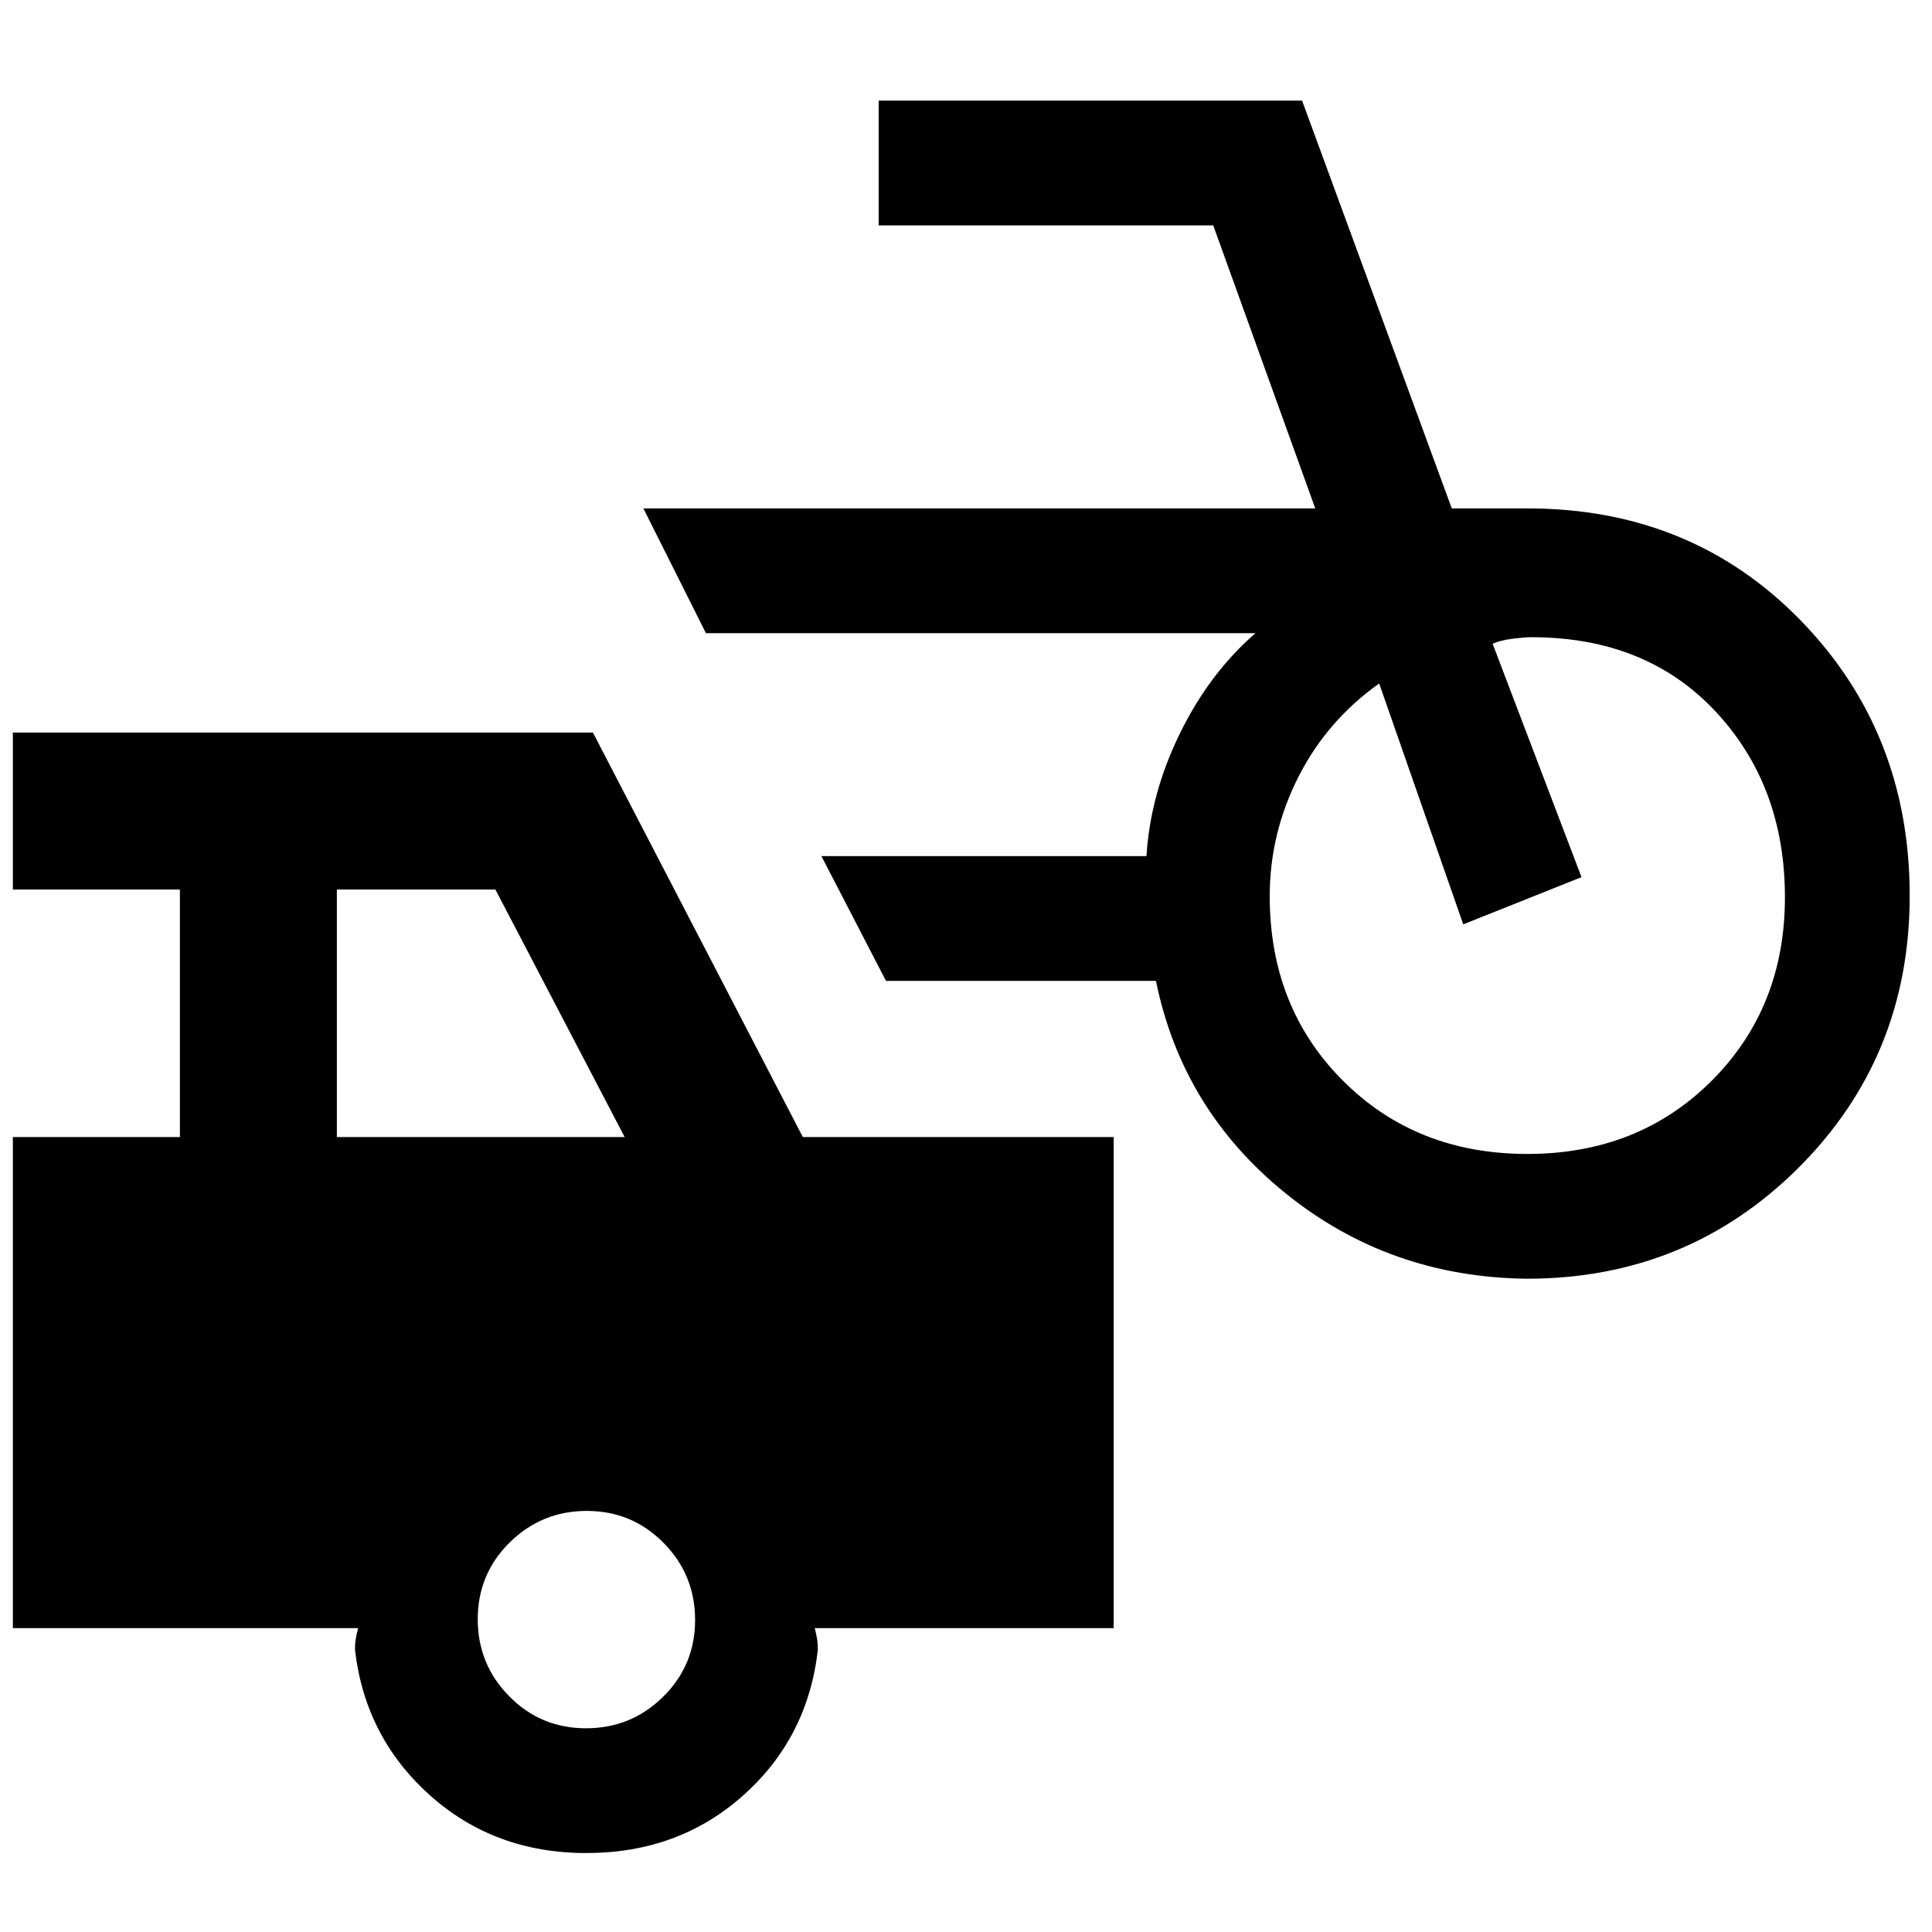 <svg xmlns="http://www.w3.org/2000/svg" height="20" viewBox="0 -960 960 960" width="20"><path d="M758.64-324.61q-68.18-.77-119.68-42.31t-64.58-105.69H440.23l-32.08-62h161.52q1.94-31 16.64-61 14.69-30 37.54-49.77H350.77l-31.08-62h333.85L602.85-848H436.62v-62H647l74.38 202.62h37.54q81.6 0 135.8 55.65 54.2 55.65 54.2 136.84 0 80.04-55.27 135.16-55.28 55.12-135.01 55.12Zm.28-62q55.23 0 91.62-36.39 36.38-36.38 36.38-91.11 0-55.5-34.5-92.39-34.5-36.88-91.5-36.88-3.23 0-9.38.77-6.16.76-9.85 2.53l44.15 115.93-58.76 23.46-41.77-119.69q-25.93 18.38-40.16 46.46-14.23 28.08-14.23 59.24 0 55.3 36.39 91.68 36.38 36.39 91.61 36.39ZM291.39-39.23q-45.77 0-77.89-28.82-32.11-28.83-37.11-72.18 0-3.08.38-5.39.39-2.3 1.16-5.38H6.39v-244h83v-123h-83v-78h288.23l104.3 201h154.46v244H404.85q.77 3.08 1.15 5.38.39 2.31.39 5.39-5 43.77-37.12 72.38-32.12 28.62-77.88 28.62ZM167.39-395h143l-64.23-123h-78.77v123Zm123.79 293.77q22.45 0 38.33-15.67 15.88-15.66 15.88-38.12 0-22.46-15.67-38.33-15.67-15.88-38.12-15.88-22.46 0-38.34 15.67-15.87 15.66-15.87 38.12 0 22.46 15.66 38.33 15.67 15.88 38.13 15.88Z"/></svg>